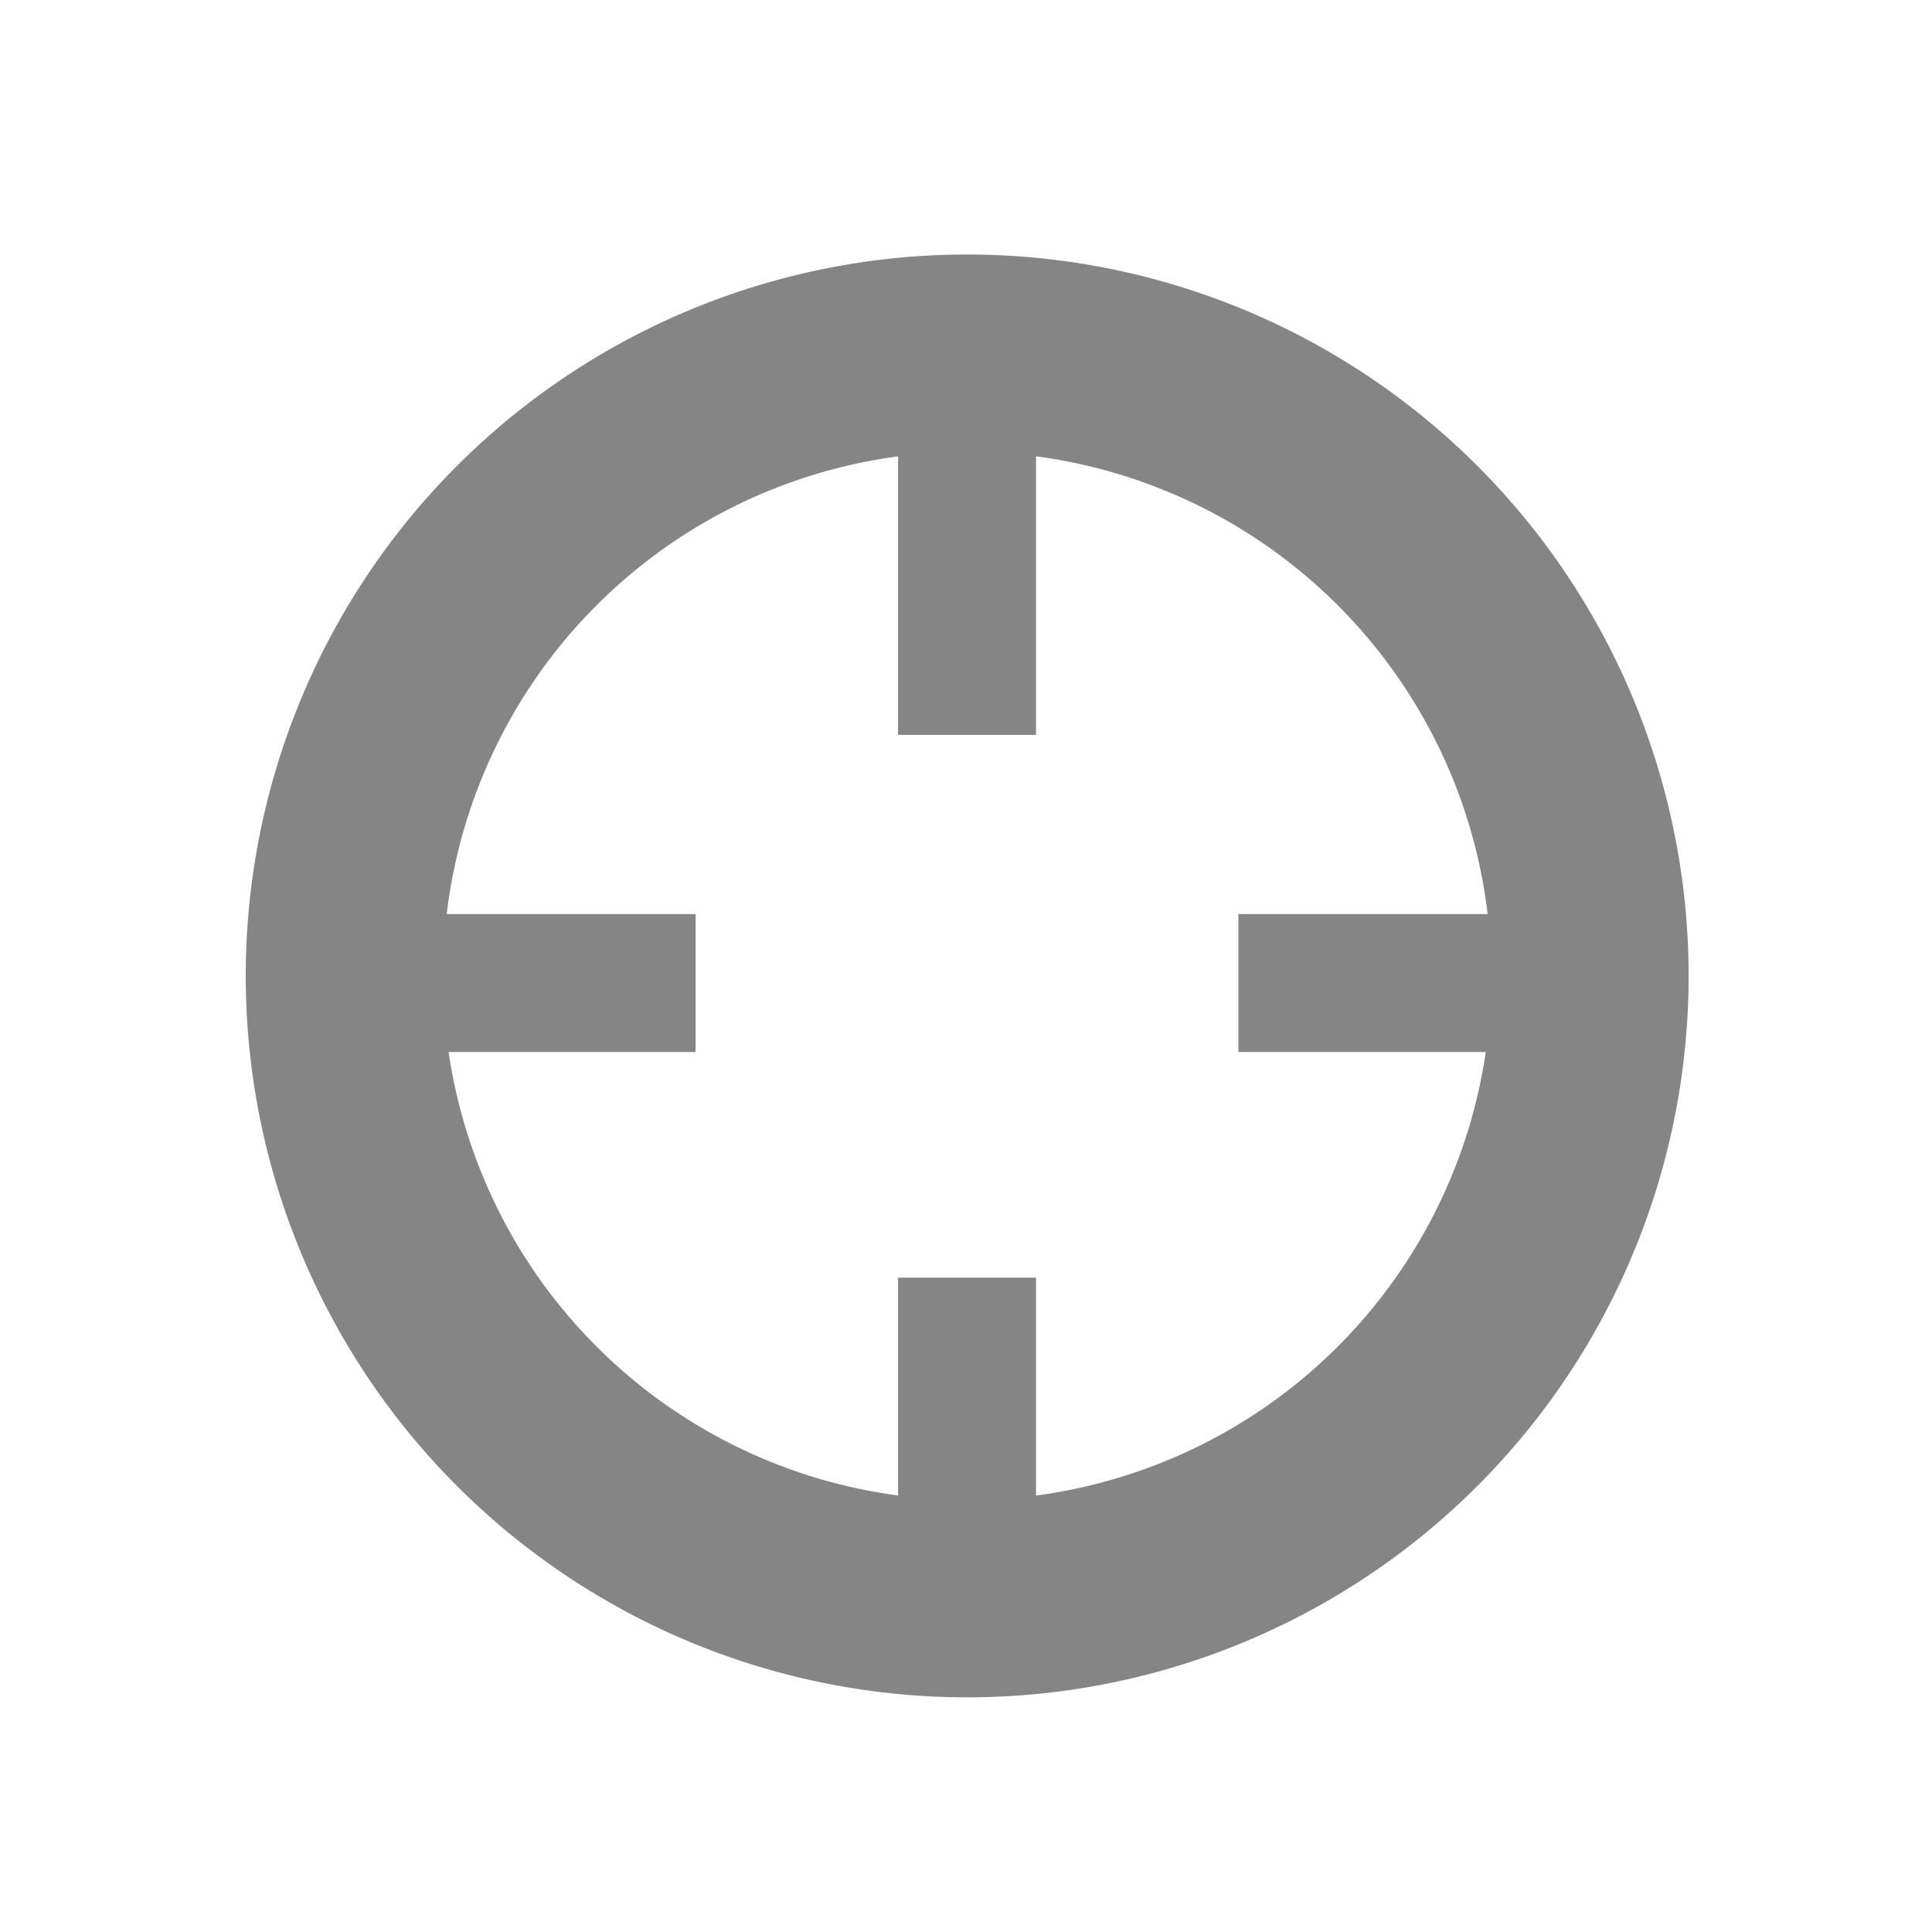 <?xml version="1.0" encoding="UTF-8" standalone="no"?>
<!-- Created with Inkscape (http://www.inkscape.org/) -->

<svg
   xmlns:dc="http://purl.org/dc/elements/1.1/"
   xmlns:cc="http://creativecommons.org/ns#"
   xmlns:rdf="http://www.w3.org/1999/02/22-rdf-syntax-ns#"
   xmlns:svg="http://www.w3.org/2000/svg"
   xmlns="http://www.w3.org/2000/svg"
   xmlns:sodipodi="http://sodipodi.sourceforge.net/DTD/sodipodi-0.dtd"
   xmlns:inkscape="http://www.inkscape.org/namespaces/inkscape"
   version="1.1"
   width="32"
   height="32"
   id="svg2"
   inkscape:version="0.48.2 r9819"
   sodipodi:docname="my_location_menu_gray.svg"
   inkscape:export-filename="/Users/samcrow/Documents/Eclipse Workspaces/Workspace - Android/ColonyNavigator3/res/drawable-xhdpi/ic_menu_my_location_gray.png"
   inkscape:export-xdpi="180"
   inkscape:export-ydpi="180">
  <sodipodi:namedview
     pagecolor="#ffffff"
     bordercolor="#666666"
     borderopacity="1"
     objecttolerance="10"
     gridtolerance="10"
     guidetolerance="10"
     inkscape:pageopacity="0"
     inkscape:pageshadow="2"
     inkscape:window-width="1561"
     inkscape:window-height="953"
     id="namedview25"
     showgrid="false"
     showguides="true"
     inkscape:guide-bbox="true"
     inkscape:zoom="14.75"
     inkscape:cx="17.694915"
     inkscape:cy="13.423729"
     inkscape:window-x="0"
     inkscape:window-y="0"
     inkscape:window-maximized="0"
     inkscape:current-layer="svg2">
    <sodipodi:guide
       orientation="1,0"
       position="4,22.373"
       id="guide3002" />
    <sodipodi:guide
       orientation="1,0"
       position="28,21.763"
       id="guide3004" />
    <sodipodi:guide
       orientation="0,1"
       position="13.492,28"
       id="guide3006" />
    <sodipodi:guide
       orientation="0,1"
       position="20.949,4"
       id="guide3008" />
  </sodipodi:namedview>
  <defs
     id="defs4">
    <filter
       x="-0.153"
       y="-0.153"
       width="1.305"
       height="1.305"
       color-interpolation-filters="sRGB"
       id="filter3858">
      <feGaussianBlur
         id="feGaussianBlur3860"
         stdDeviation="0.712" />
    </filter>
    <filter
       x="-0.153"
       y="-0.153"
       width="1.305"
       height="1.305"
       color-interpolation-filters="sRGB"
       id="filter3890">
      <feGaussianBlur
         id="feGaussianBlur3892"
         stdDeviation="0.861" />
    </filter>
  </defs>
  <g
     transform="matrix(1.523,0,0,1.523,3.757,-1574.47)"
     id="layer1"
     style="fill:none;stroke:#333333;stroke-opacity:1;opacity:0.6">
    <path
       d="m 13.732,8.045 a 5.682,5.682 0 1 1 -11.364,0 5.682,5.682 0 1 1 11.364,0 z"
       transform="matrix(1.192,0,0,1.192,-1.544,1034.819)"
       id="path3035"
       style="fill:none;stroke:#333333;stroke-width:1.8;stroke-linecap:square;stroke-linejoin:round;stroke-miterlimit:4;stroke-opacity:1;stroke-dasharray:none;stroke-dashoffset:0"
       inkscape:connector-curvature="0" />
    <g
       transform="translate(0.032,0)"
       id="g3817"
       style="fill:none;stroke:#333333;stroke-opacity:1">
      <path
         d="m 8.018,1038.63 0,3.157"
         id="path3805"
         style="fill:none;stroke:#333333;stroke-width:1.5;stroke-linecap:butt;stroke-linejoin:miter;stroke-miterlimit:4;stroke-opacity:1;stroke-dasharray:none"
         inkscape:connector-curvature="0" />
      <path
         d="m 8.018,1047.69 0,3.157"
         id="path3807"
         style="fill:none;stroke:#333333;stroke-width:1.5;stroke-linecap:butt;stroke-linejoin:miter;stroke-miterlimit:4;stroke-opacity:1;stroke-dasharray:none"
         inkscape:connector-curvature="0" />
    </g>
    <g
       transform="matrix(0,1,-1,0,1052.788,1036.468)"
       id="g3813"
       style="fill:none;stroke:#333333;stroke-opacity:1">
      <path
         d="m 8.018,1038.63 0,3.157"
         id="path3809"
         style="fill:none;stroke:#333333;stroke-width:1.5;stroke-linecap:butt;stroke-linejoin:miter;stroke-miterlimit:4;stroke-opacity:1;stroke-dasharray:none"
         inkscape:connector-curvature="0" />
      <path
         d="m 8.018,1047.69 0,3.157"
         id="path3811"
         style="fill:none;stroke:#333333;stroke-width:1.5;stroke-linecap:butt;stroke-linejoin:miter;stroke-miterlimit:4;stroke-opacity:1;stroke-dasharray:none"
         inkscape:connector-curvature="0" />
    </g>
  </g>
</svg>
